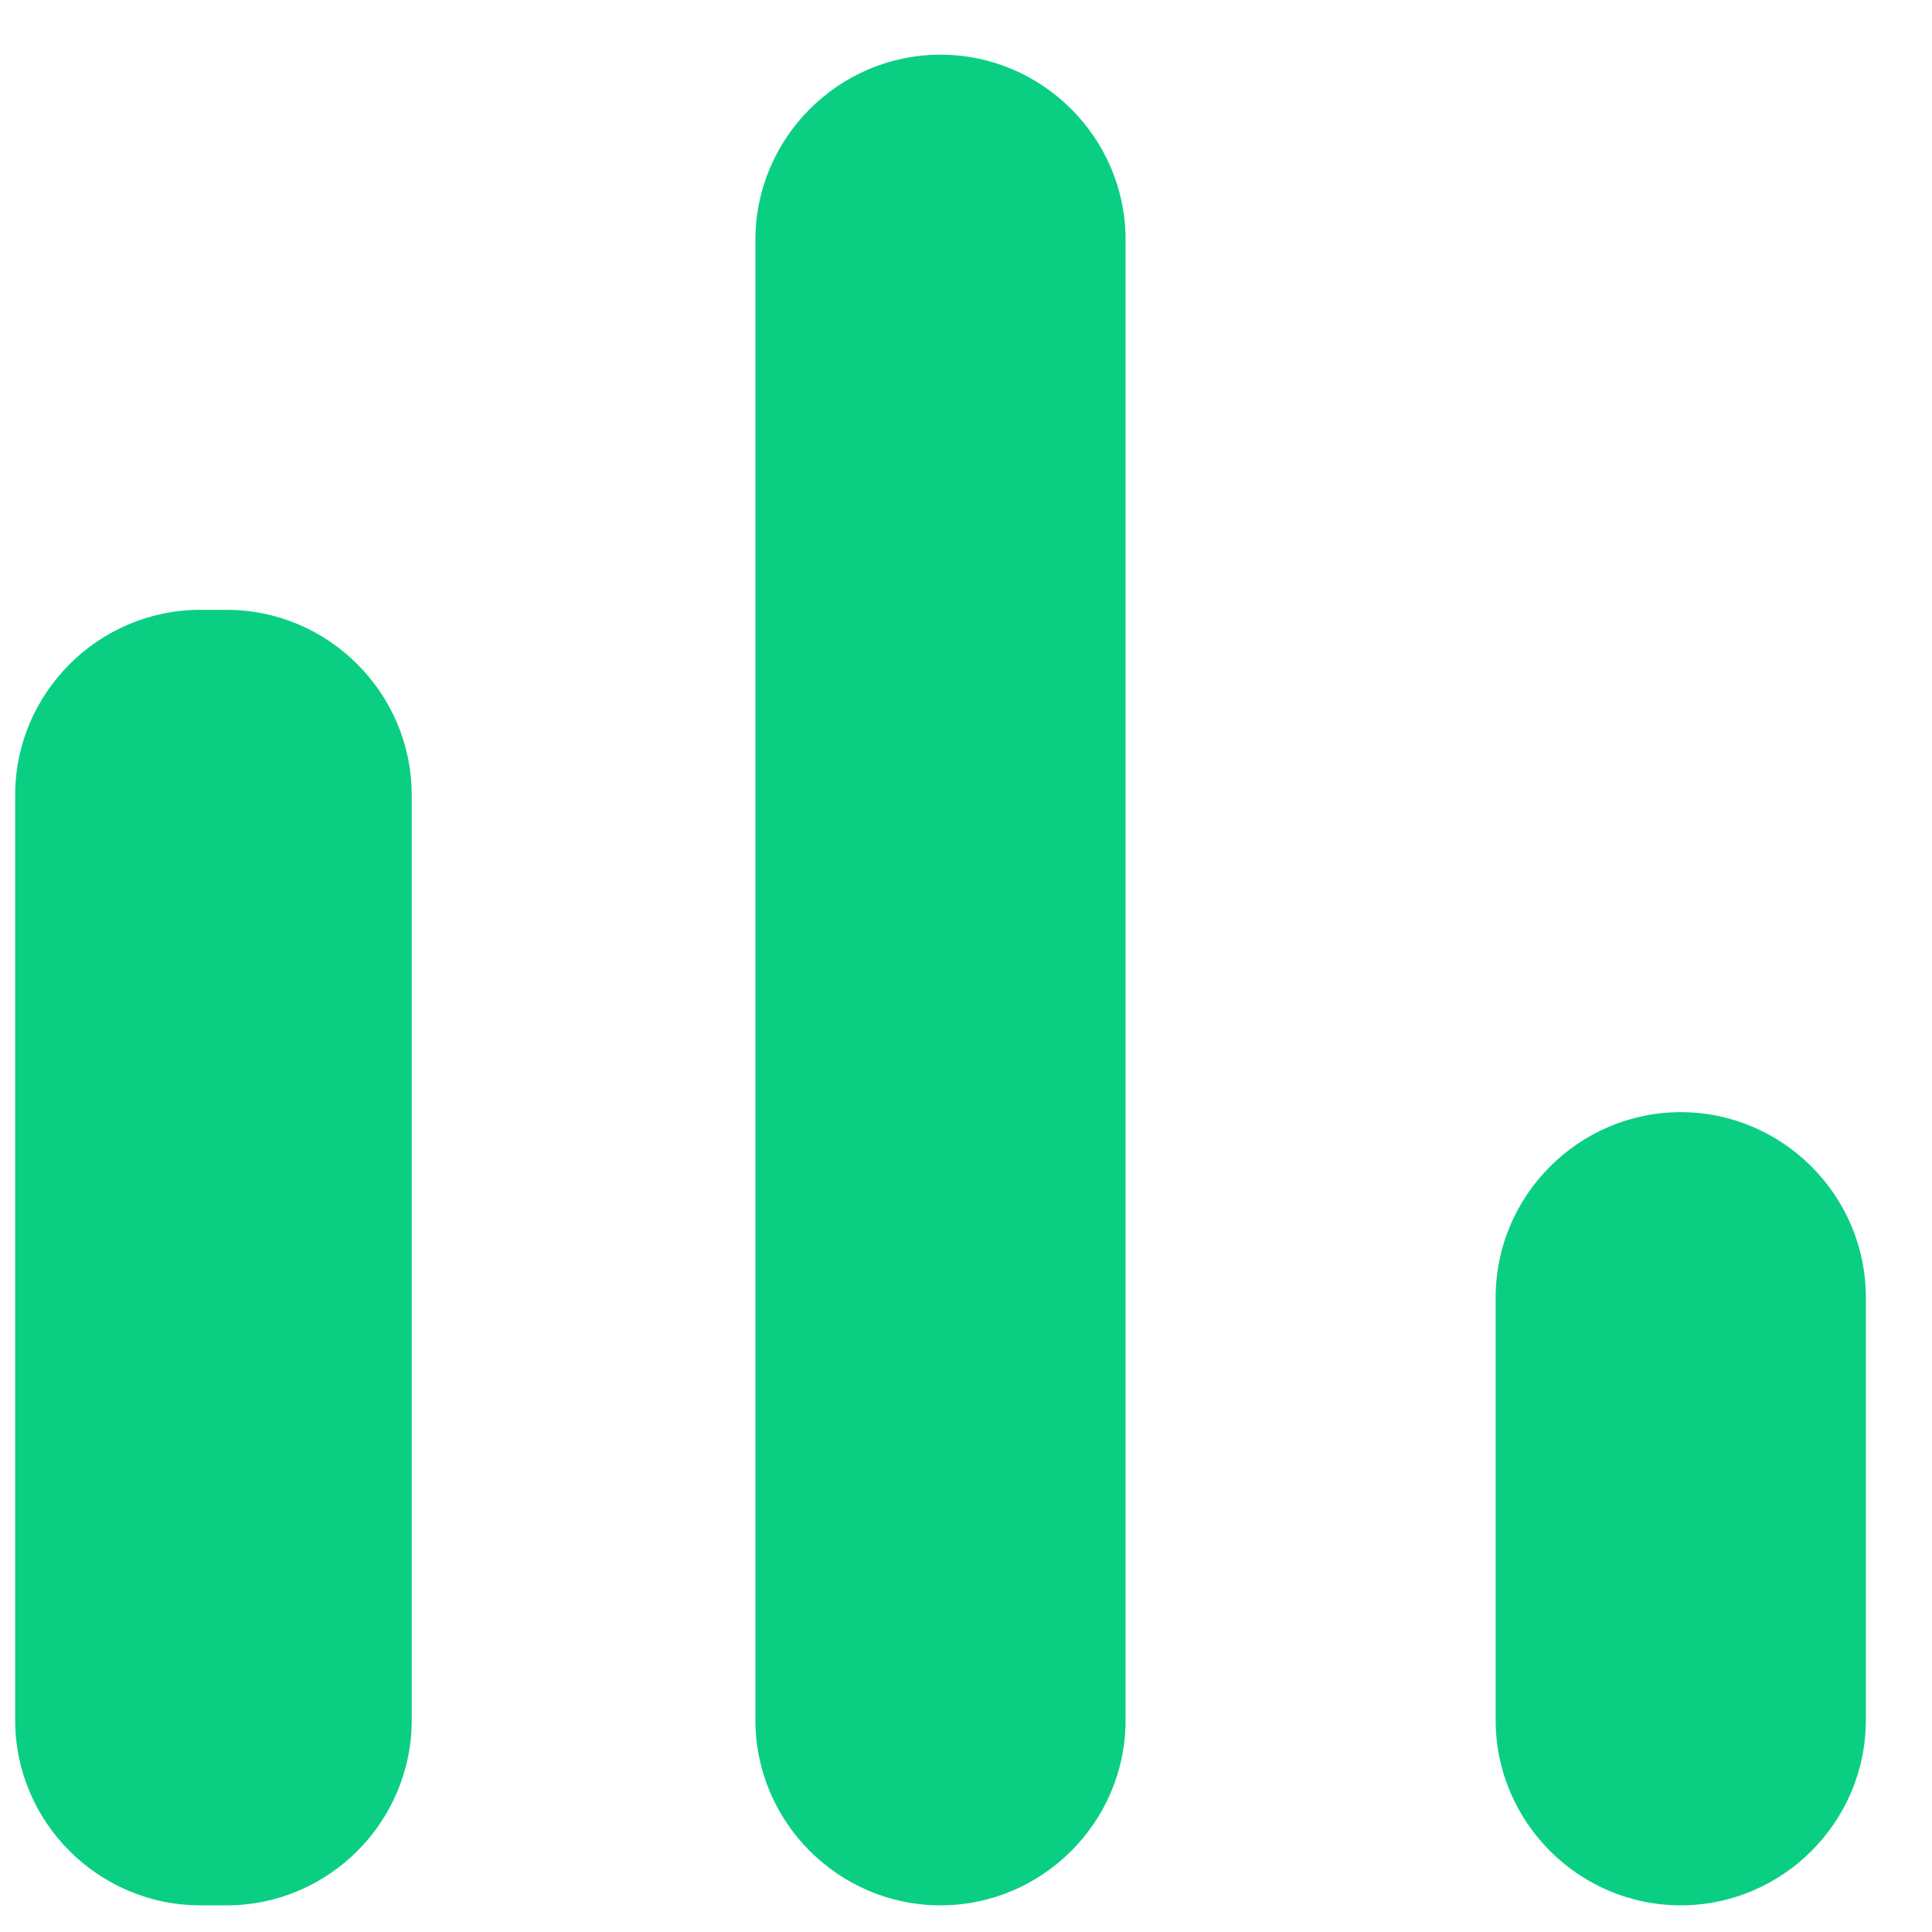 <svg width="20" height="20" viewBox="0 0 20 20" fill="none" xmlns="http://www.w3.org/2000/svg">
<path d="M2.073 6.313H2.347C3.4 6.313 4.262 7.176 4.262 8.229V17.808C4.262 18.862 3.4 19.724 2.347 19.724H2.073C1.019 19.724 0.157 18.862 0.157 17.808V8.229C0.157 7.176 1.019 6.313 2.073 6.313ZM9.736 0.566C10.79 0.566 11.652 1.428 11.652 2.482V17.808C11.652 18.862 10.79 19.724 9.736 19.724C8.682 19.724 7.82 18.862 7.82 17.808V2.482C7.82 1.428 8.682 0.566 9.736 0.566ZM17.399 11.513C18.453 11.513 19.315 12.376 19.315 13.429V17.808C19.315 18.862 18.453 19.724 17.399 19.724C16.345 19.724 15.483 18.862 15.483 17.808V13.429C15.483 12.376 16.345 11.513 17.399 11.513Z" fill="#0ACF83"/>
</svg>
